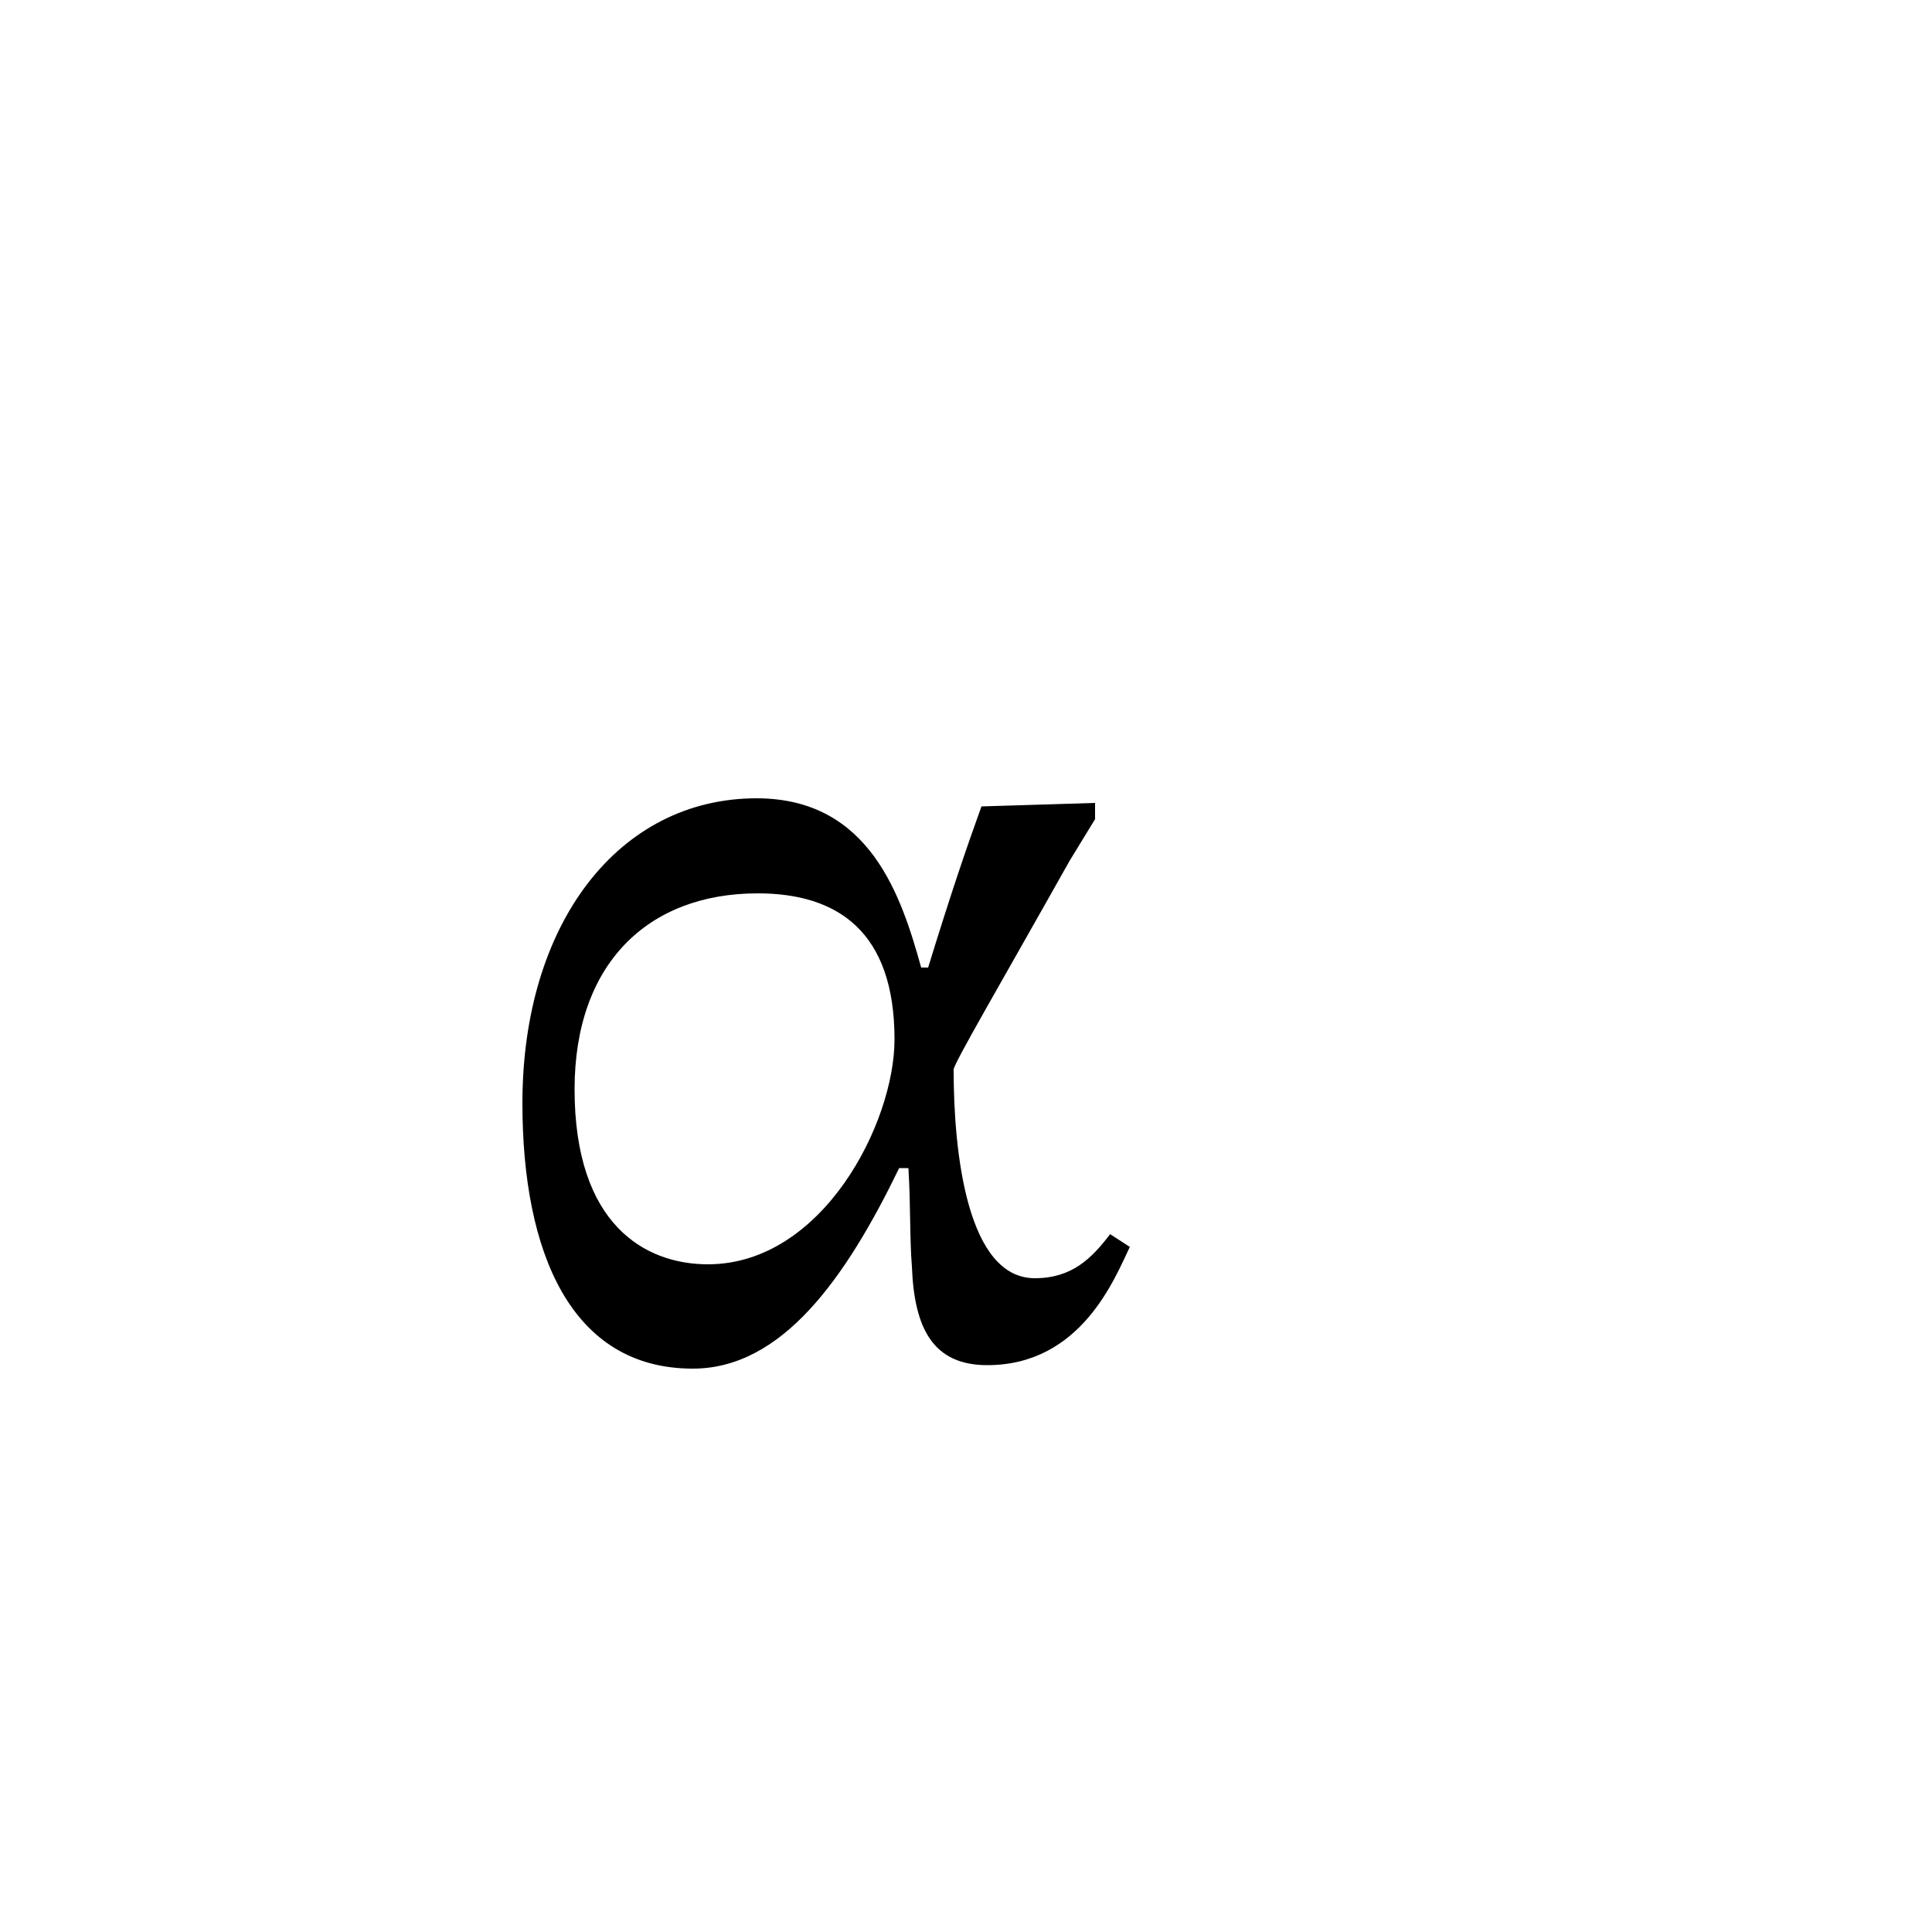 <svg xmlns="http://www.w3.org/2000/svg" viewBox="0 0 100 100">
        <path d="M47.68 50.08C46.66 46.42 45.04 41.32 39.16 41.32C32.02 41.32 27.04 47.80 27.04 57.10C27.04 64.84 29.56 70.84 35.86 70.84C40.48 70.84 43.78 66.16 46.54 60.46L47.02 60.46C47.14 62.44 47.08 64.06 47.20 65.56C47.32 68.74 48.28 70.66 51.10 70.66C55.96 70.66 57.70 66.16 58.48 64.54L57.46 63.88C56.50 65.14 55.48 66.16 53.56 66.16C50.08 66.16 49.36 59.74 49.36 55.36C49.36 55.06 51.82 50.86 55.36 44.56L56.68 42.40L56.68 41.56L50.80 41.74C50.02 43.90 49.24 46.18 48.04 50.08ZM36.64 65.44C33.40 65.44 29.74 63.40 29.74 56.38C29.74 49.90 33.52 46.24 39.22 46.24C43.36 46.24 46.30 48.22 46.30 53.80C46.30 58.12 42.58 65.44 36.64 65.44Z" />
    </svg>